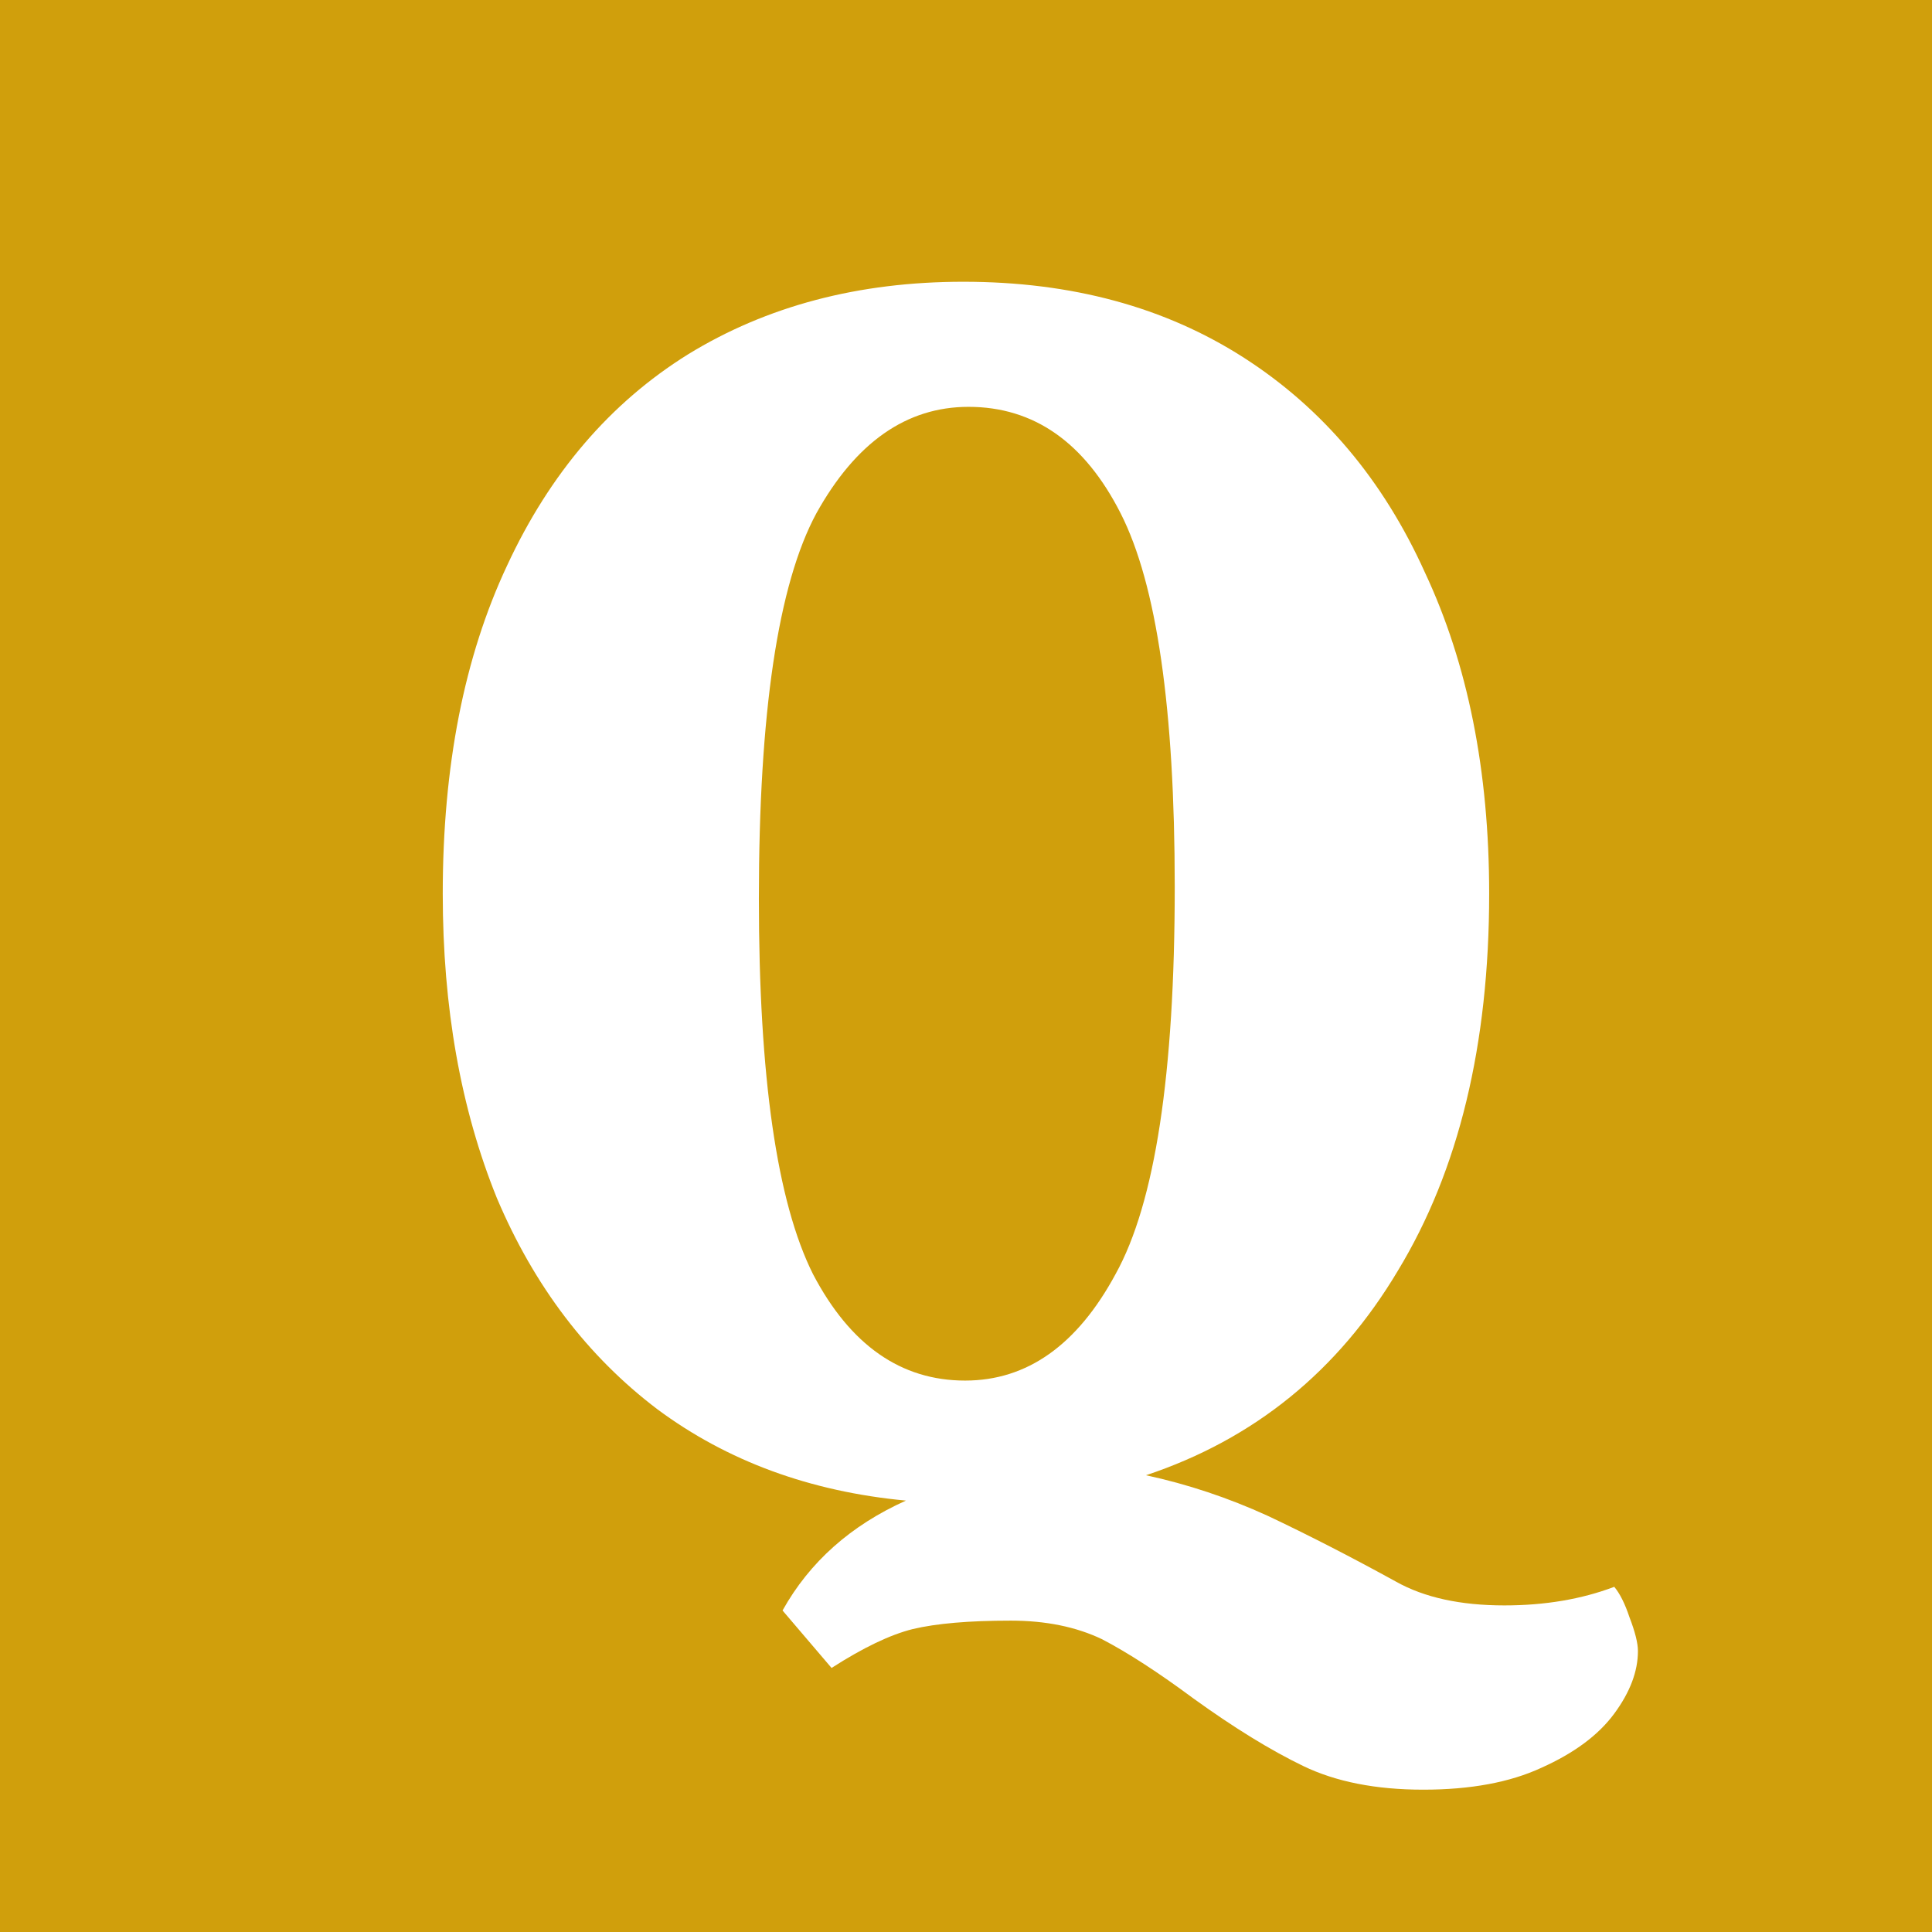 <svg width="48" height="48" viewBox="0 0 48 48" fill="none" xmlns="http://www.w3.org/2000/svg">
<rect width="48" height="48" fill="#D09F0C"/>
<path d="M40.106 39.424C40.246 39.592 40.372 39.844 40.484 40.18C40.624 40.544 40.694 40.824 40.694 41.02C40.694 41.524 40.498 42.042 40.106 42.574C39.714 43.106 39.112 43.554 38.3 43.918C37.516 44.282 36.536 44.464 35.36 44.464C34.184 44.464 33.19 44.268 32.378 43.876C31.566 43.484 30.656 42.924 29.648 42.196C28.78 41.552 28.024 41.062 27.38 40.726C26.736 40.418 25.98 40.264 25.112 40.264C24.076 40.264 23.264 40.334 22.676 40.474C22.116 40.614 21.444 40.936 20.66 41.44L19.442 40.012C20.114 38.808 21.136 37.898 22.508 37.282C20.128 37.058 18.07 36.302 16.334 35.014C14.598 33.698 13.268 31.948 12.344 29.764C11.448 27.552 11 25.032 11 22.204C11 19.04 11.532 16.324 12.596 14.056C13.66 11.76 15.158 10.01 17.09 8.806C19.05 7.602 21.332 7 23.936 7C26.624 7 28.948 7.63 30.908 8.89C32.868 10.15 34.366 11.928 35.402 14.224C36.466 16.492 36.998 19.152 36.998 22.204C36.998 25.956 36.242 29.078 34.73 31.57C33.246 34.062 31.16 35.756 28.472 36.652C29.508 36.876 30.516 37.212 31.496 37.66C32.504 38.136 33.568 38.682 34.688 39.298C35.388 39.69 36.284 39.886 37.376 39.886C38.384 39.886 39.294 39.732 40.106 39.424ZM18.854 22.33C18.854 26.754 19.302 29.862 20.198 31.654C21.122 33.418 22.382 34.3 23.978 34.3C25.518 34.3 26.764 33.418 27.716 31.654C28.696 29.89 29.186 26.684 29.186 22.036C29.186 17.612 28.738 14.518 27.842 12.754C26.946 10.99 25.686 10.108 24.062 10.108C22.522 10.108 21.262 10.99 20.282 12.754C19.33 14.518 18.854 17.71 18.854 22.33Z" fill="white"/>
</svg>